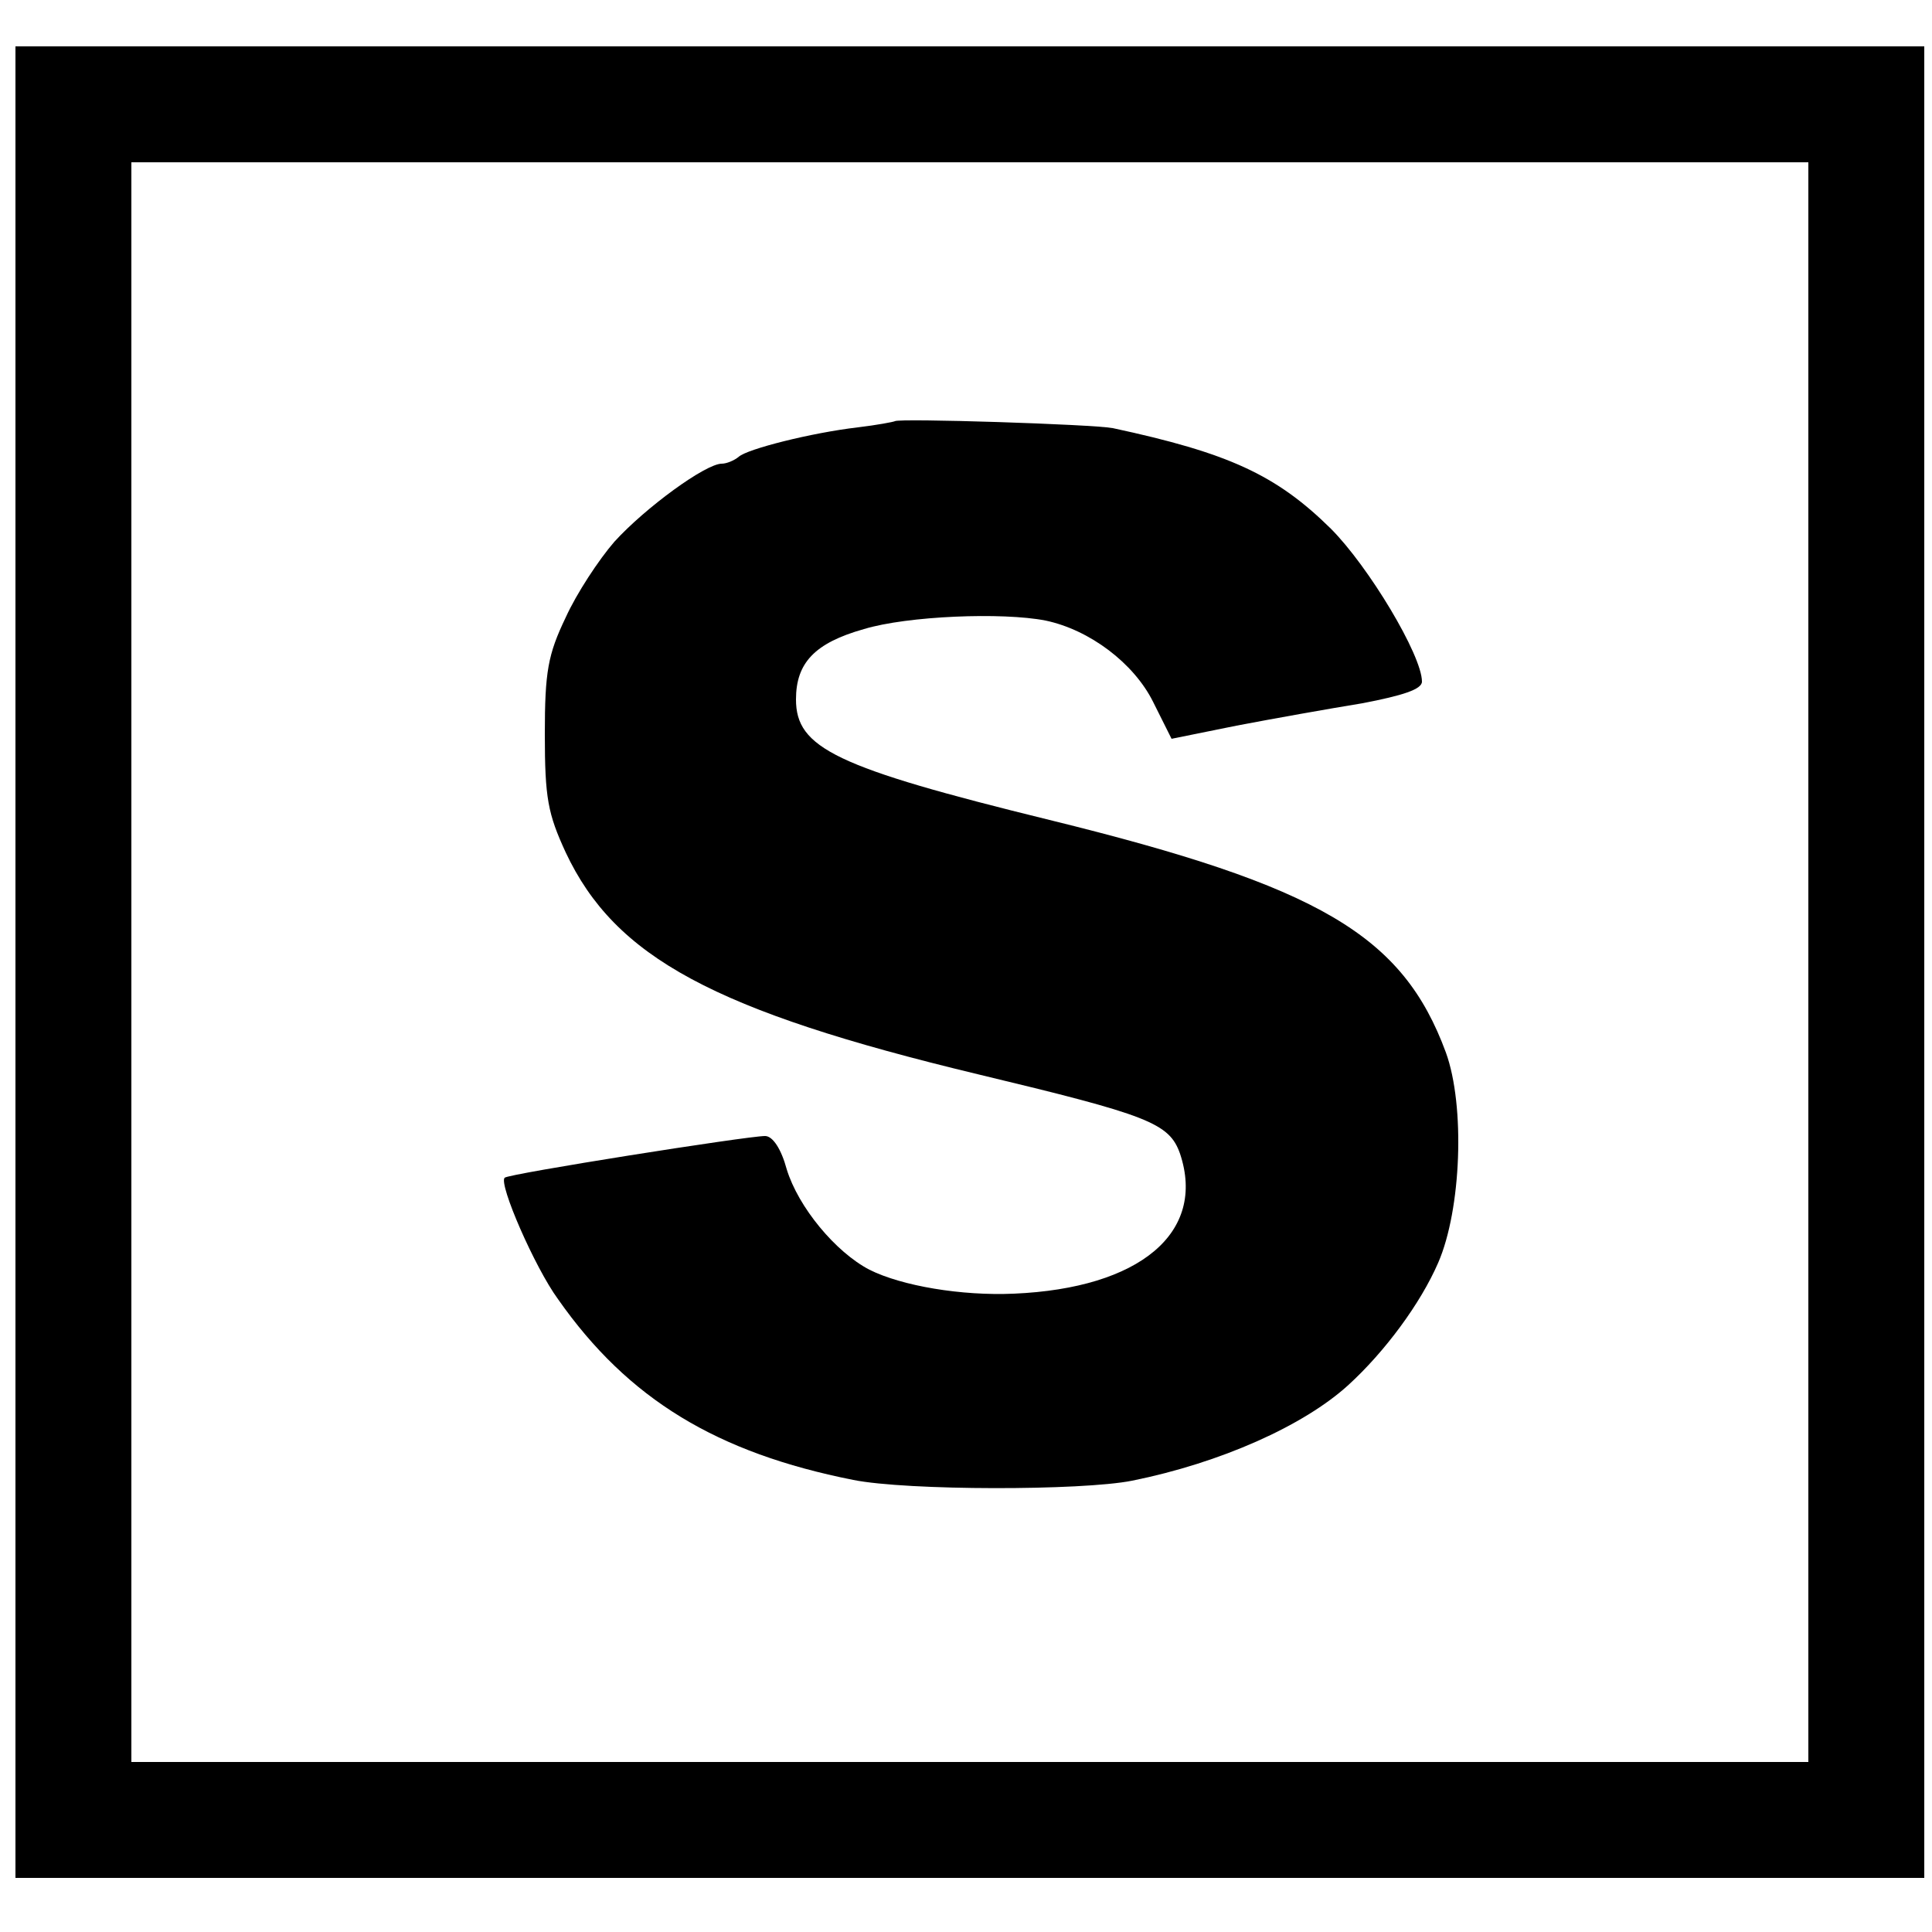 <?xml version="1.0" standalone="no"?>
<!DOCTYPE svg PUBLIC "-//W3C//DTD SVG 20010904//EN"
 "http://www.w3.org/TR/2001/REC-SVG-20010904/DTD/svg10.dtd">
<svg version="1.0" xmlns="http://www.w3.org/2000/svg"
 width="250pt" height="250pt" viewBox="0 0 250 250"
 preserveAspectRatio="xMidYMid meet">
<g transform="translate(0,250) scale(0.1,-0.1)"
fill="#000000" stroke="none">
<path d="M20 1255 l0 -1185 1235 0 1235 0 0 1185 0 1185 -1235 0 -1235 0 0
-1185z m2320 0 l0 -1035 -1085 0 -1085 0 0 1035 0 1035 1085 0 1085 0 0 -1035z"/>
<path d="M1158 1955 c-2 -1 -23 -5 -48 -8 -60 -7 -143 -28 -154 -38 -6 -5 -16
-9 -22 -9 -21 0 -99 -57 -139 -101 -20 -23 -49 -67 -63 -98 -23 -48 -27 -70
-27 -151 0 -83 4 -103 27 -153 64 -136 192 -205 533 -287 221 -53 248 -63 262
-103 34 -102 -52 -174 -215 -181 -68 -3 -145 10 -187 31 -44 23 -92 81 -107
130 -7 26 -18 43 -28 43 -23 0 -333 -49 -337 -54 -8 -8 39 -116 69 -157 91
-130 206 -199 382 -234 70 -14 296 -14 361 -1 114 23 222 71 280 124 47 43 93
105 116 158 30 69 35 203 10 272 -56 152 -163 215 -513 301 -277 68 -328 93
-328 156 0 47 24 73 88 91 56 17 179 22 235 11 57 -12 114 -55 139 -105 l24
-48 84 17 c47 9 120 22 163 29 52 10 77 18 77 28 0 34 -69 149 -118 198 -71
70 -133 98 -282 130 -26 5 -277 13 -282 9z"/>
</g>
</svg>
